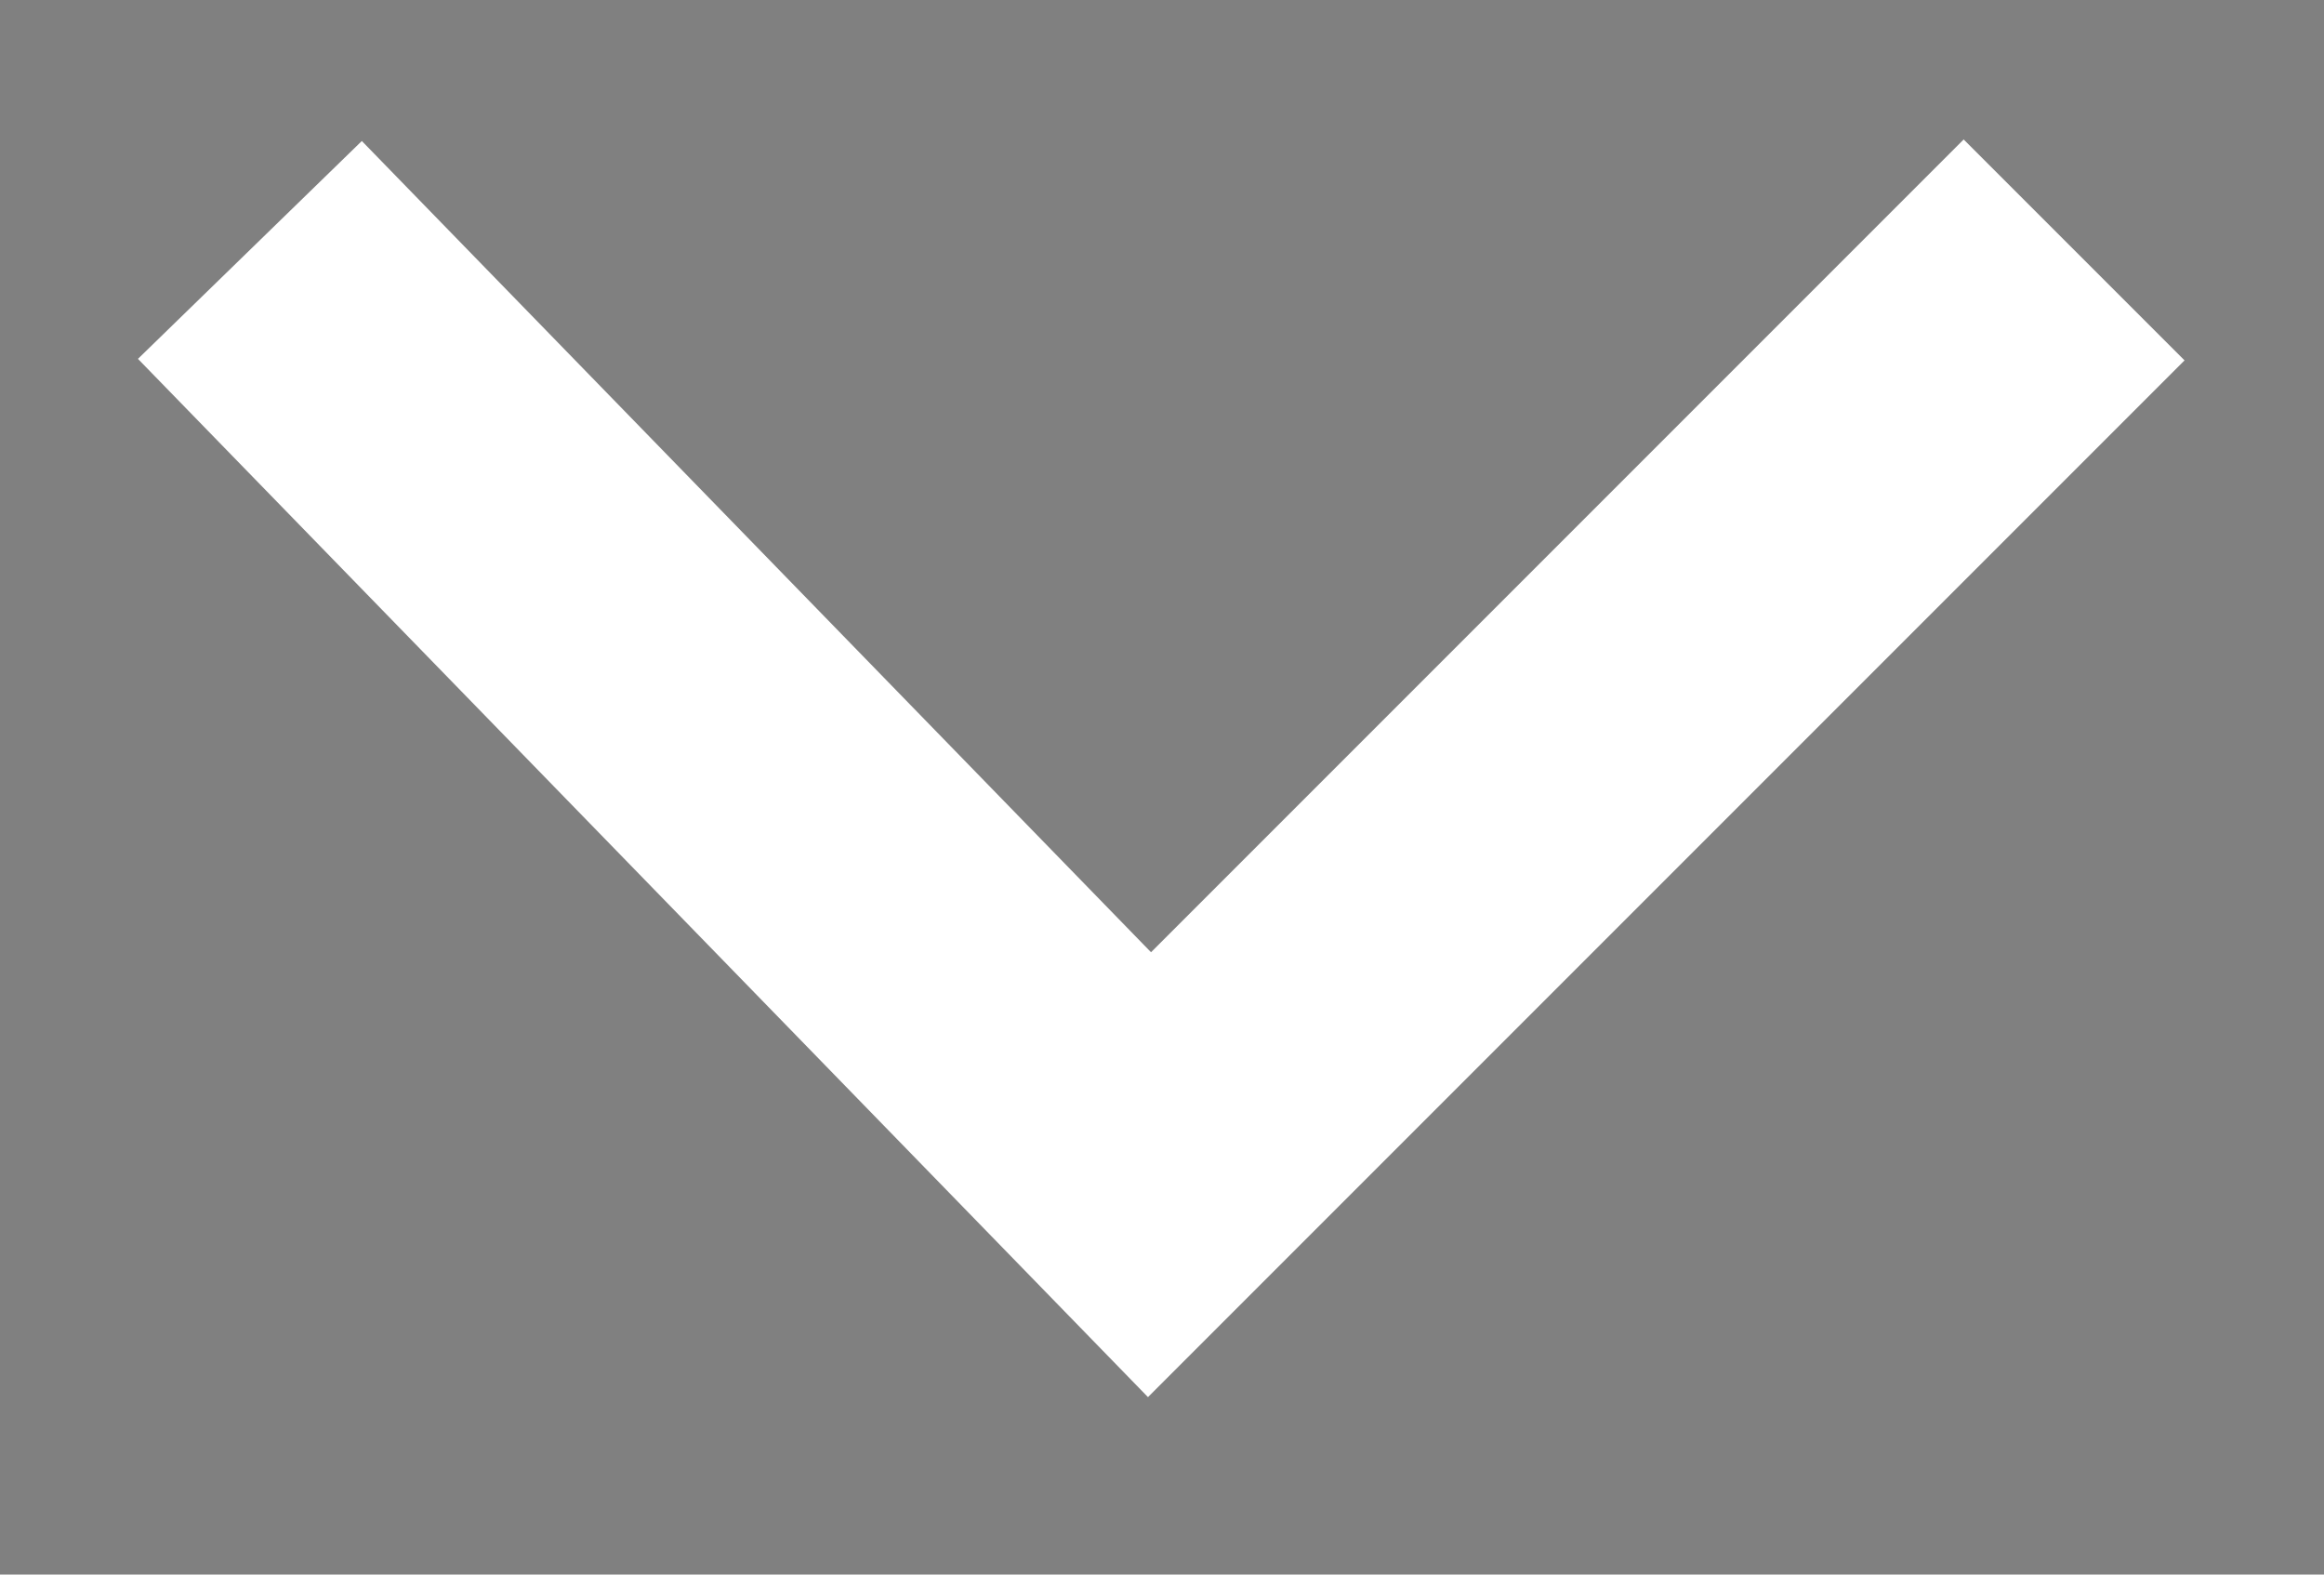 <?xml version="1.0" encoding="utf-8"?>
<!-- Generator: Adobe Illustrator 19.1.0, SVG Export Plug-In . SVG Version: 6.00 Build 0)  -->
<svg version="1.1" id="Layer_1" xmlns="http://www.w3.org/2000/svg" xmlns:xlink="http://www.w3.org/1999/xlink" x="0px" y="0px"
	 viewBox="0 0 9.3 6.3" style="enable-background:new 0 0 9.3 6.3;" xml:space="preserve">
<rect x="0" y="0" width="9.3" height="6.3" fill="#808080" stroke="none"/>
<style type="text/css">
	.st0{fill:none;stroke:#FFFFFF;stroke-width:2;stroke-miterlimit:10;}
	.st1{fill:#FFFFFF;}
	.st2{fill:#752F8A;}
	.st3{fill:none;stroke:#FFFFFF;stroke-miterlimit:10;}
	.st4{fill:none;stroke:#FFFFFF;stroke-width:1.25;stroke-miterlimit:10;}
</style>
<circle class="st0" cx="-71.6" cy="10.4" r="8.4"/>
<line class="st0" x1="-65.8" y1="16.2" x2="-60.8" y2="21.2"/>
<circle class="st1" cx="-41.5" cy="11.8" r="9.8"/>
<path class="st2" d="M-47.8,19.3c1.7,1.4,3.9,2.3,6.3,2.3s4.6-0.9,6.3-2.3c-1.7-1.4-3.9-2.3-6.3-2.3S-46.1,17.9-47.8,19.3z"/>
<circle class="st2" cx="-41.5" cy="11.8" r="4.1"/>
<circle class="st3" cx="-41.5" cy="11.8" r="9.8"/>
<polygon class="st1" points="-9.8,20.2 -14.5,15 -19.2,20.2 -19.2,5.7 -9.8,5.7 "/>
<polyline class="st4" points="1,1 4.6,4.7 8.3,1 "/>
</svg>
